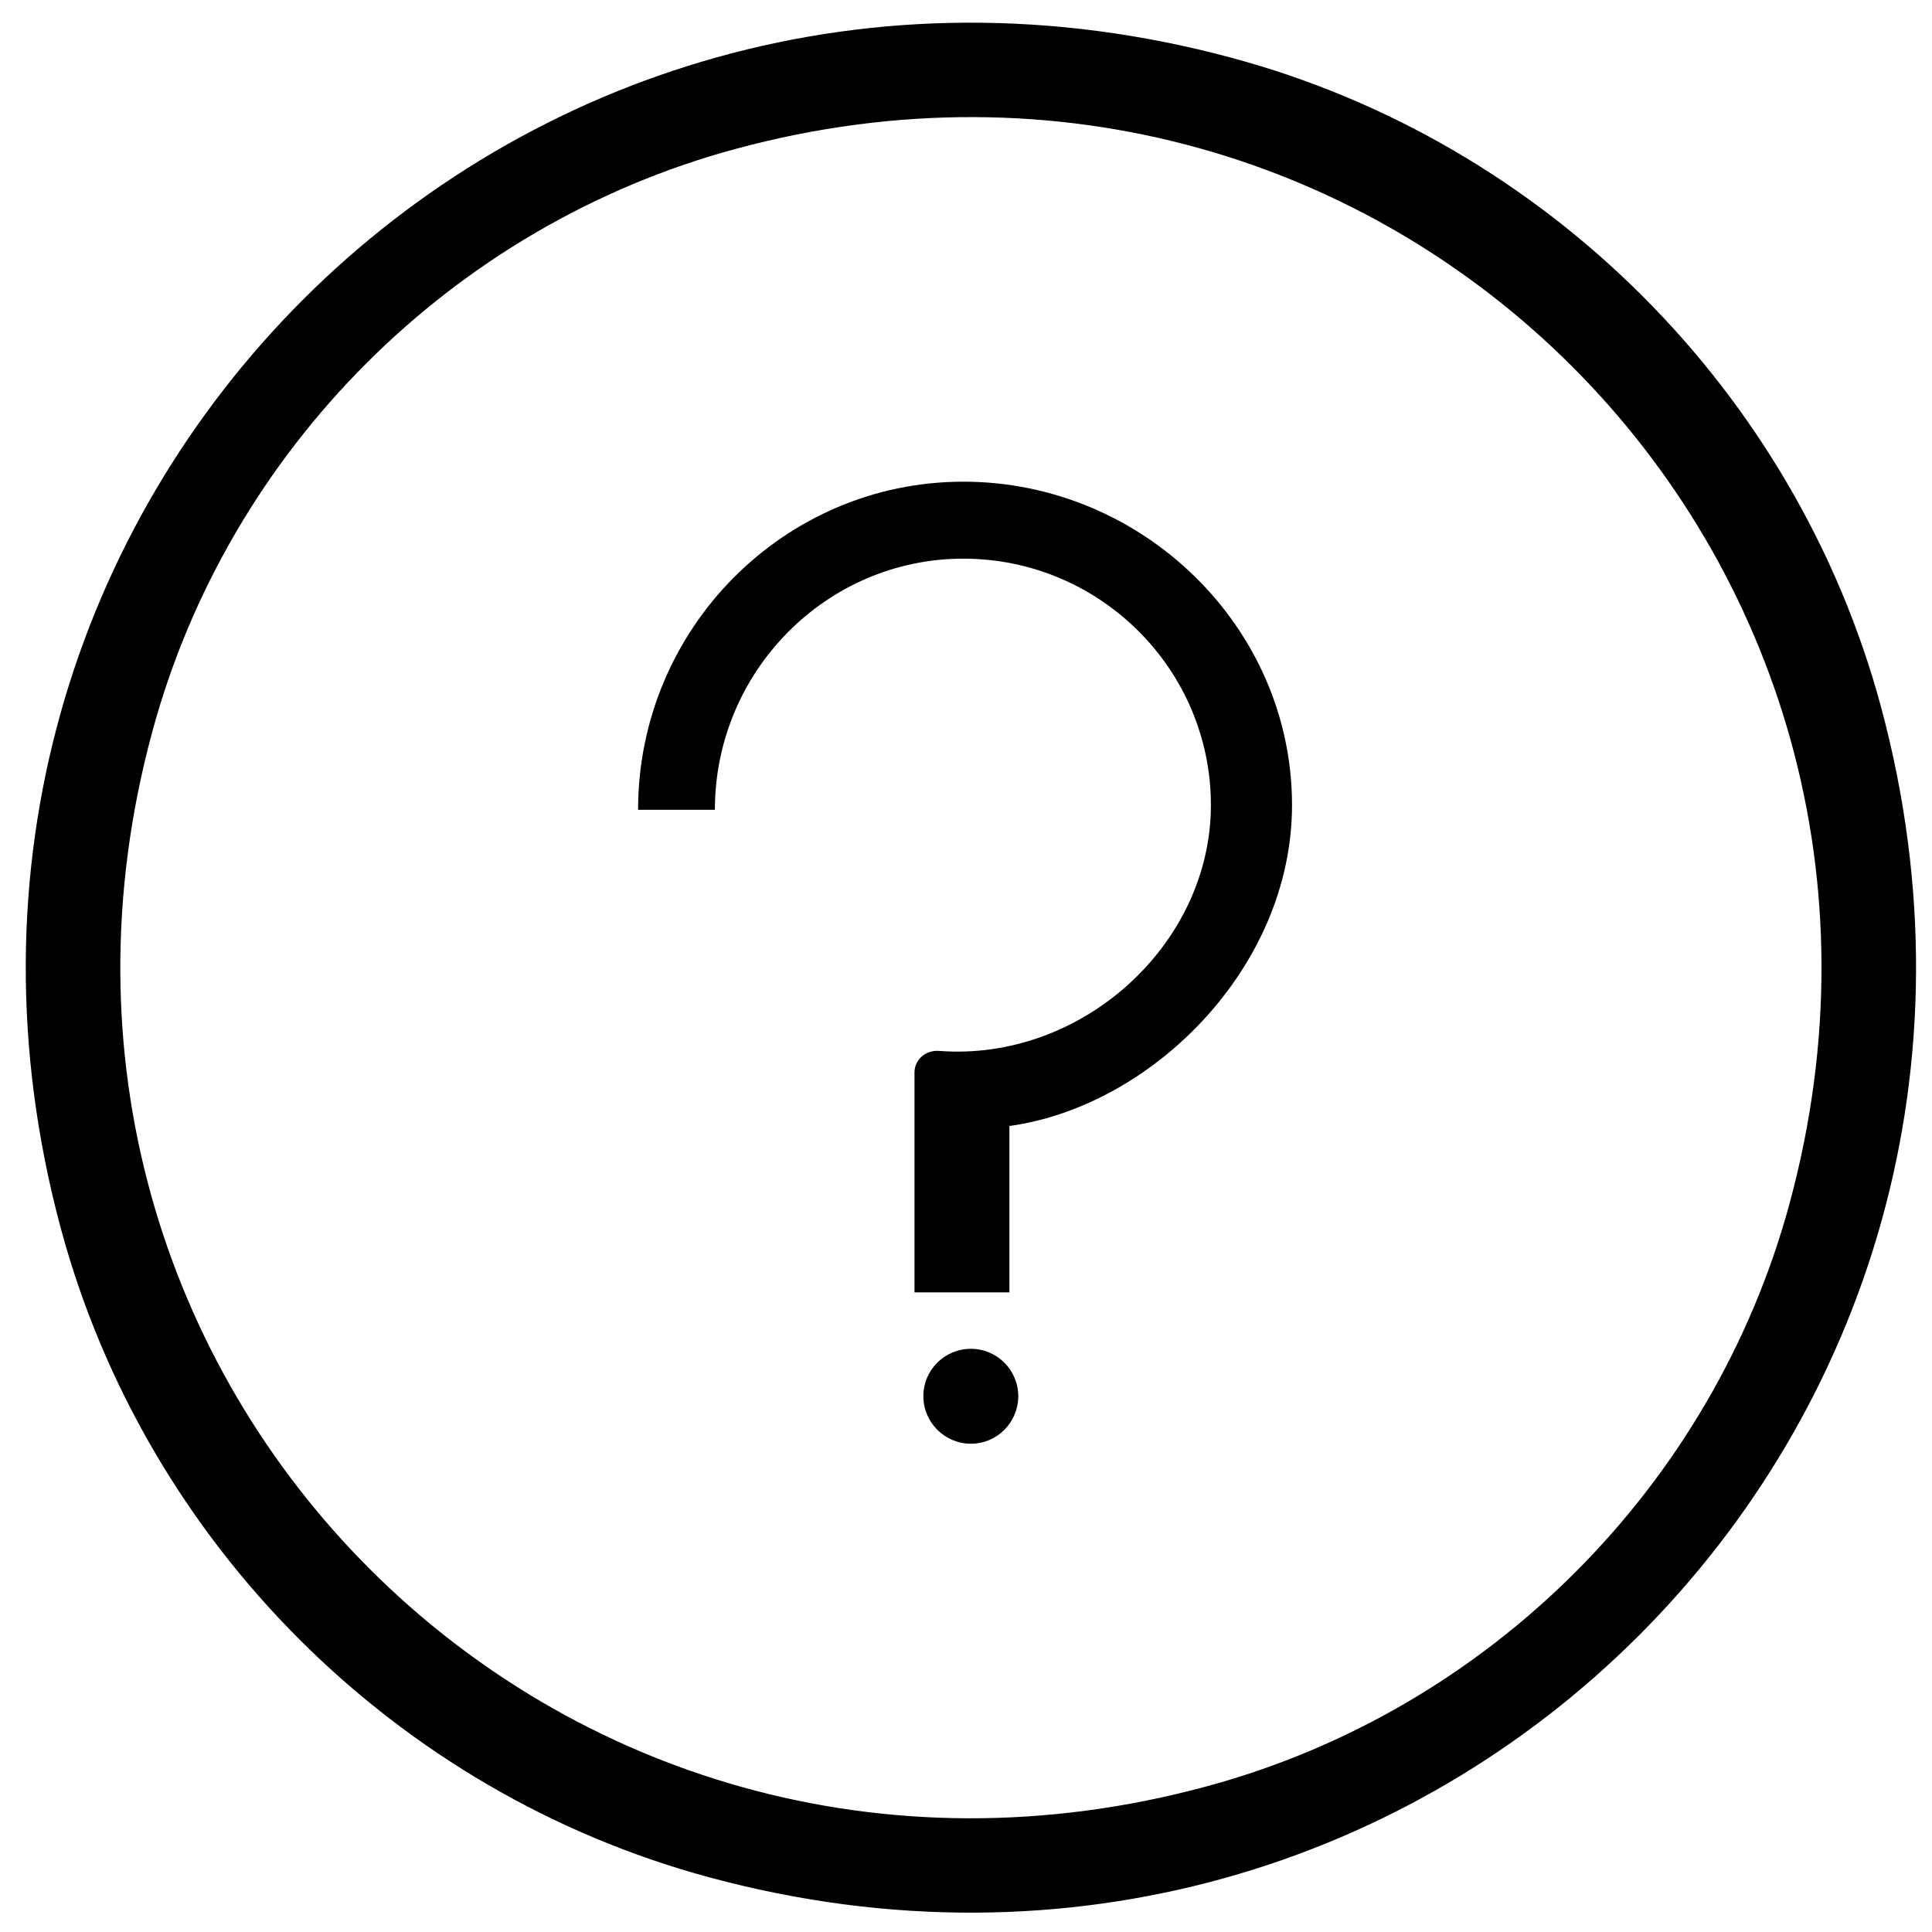<svg t="1592732608883" class="icon" viewBox="0 0 1024 1024" version="1.1" xmlns="http://www.w3.org/2000/svg" p-id="15326" width="200" height="200"><path d="M378.9 429.3c0-73.4 59.1-133.2 131.7-133.2 72.3 0 131.2 58.6 131.2 130.6 0 74-68.6 136.1-144.1 130.3-7-0.5-13 4.5-13 11.5L484.7 685 535 685l0-88.2c75.5-10.4 149.8-84 149.8-170.1 0-94.5-79.4-171.4-174.2-171.4-95.1 0-172.4 78-172.4 173.9L378.9 429.2z" p-id="15327"></path><path d="M514.6 714.9c-13.9 0-25.2 11.2-25.2 25.1 0 13.9 11.3 25.2 25.2 25.2 13.9 0 25.1-11.3 25.1-25.2C539.7 726.2 528.5 714.9 514.6 714.9z" p-id="15328"></path><path d="M653 30.7C270.6-72.6-70.9 268.9 32.3 651.3c45 166.6 177.2 298.9 343.9 343.8 382.4 103.2 723.9-238.3 620.7-620.7C951.9 207.9 819.7 75.6 653 30.7zM639.6 946.8C295.1 1040.2-12.7 732.4 80.7 387.9 121.2 238.2 239.9 119.6 389.6 79c344.5-93.4 652.3 214.4 558.9 558.9C907.9 787.6 789.3 906.3 639.6 946.8z" p-id="15329"></path></svg>